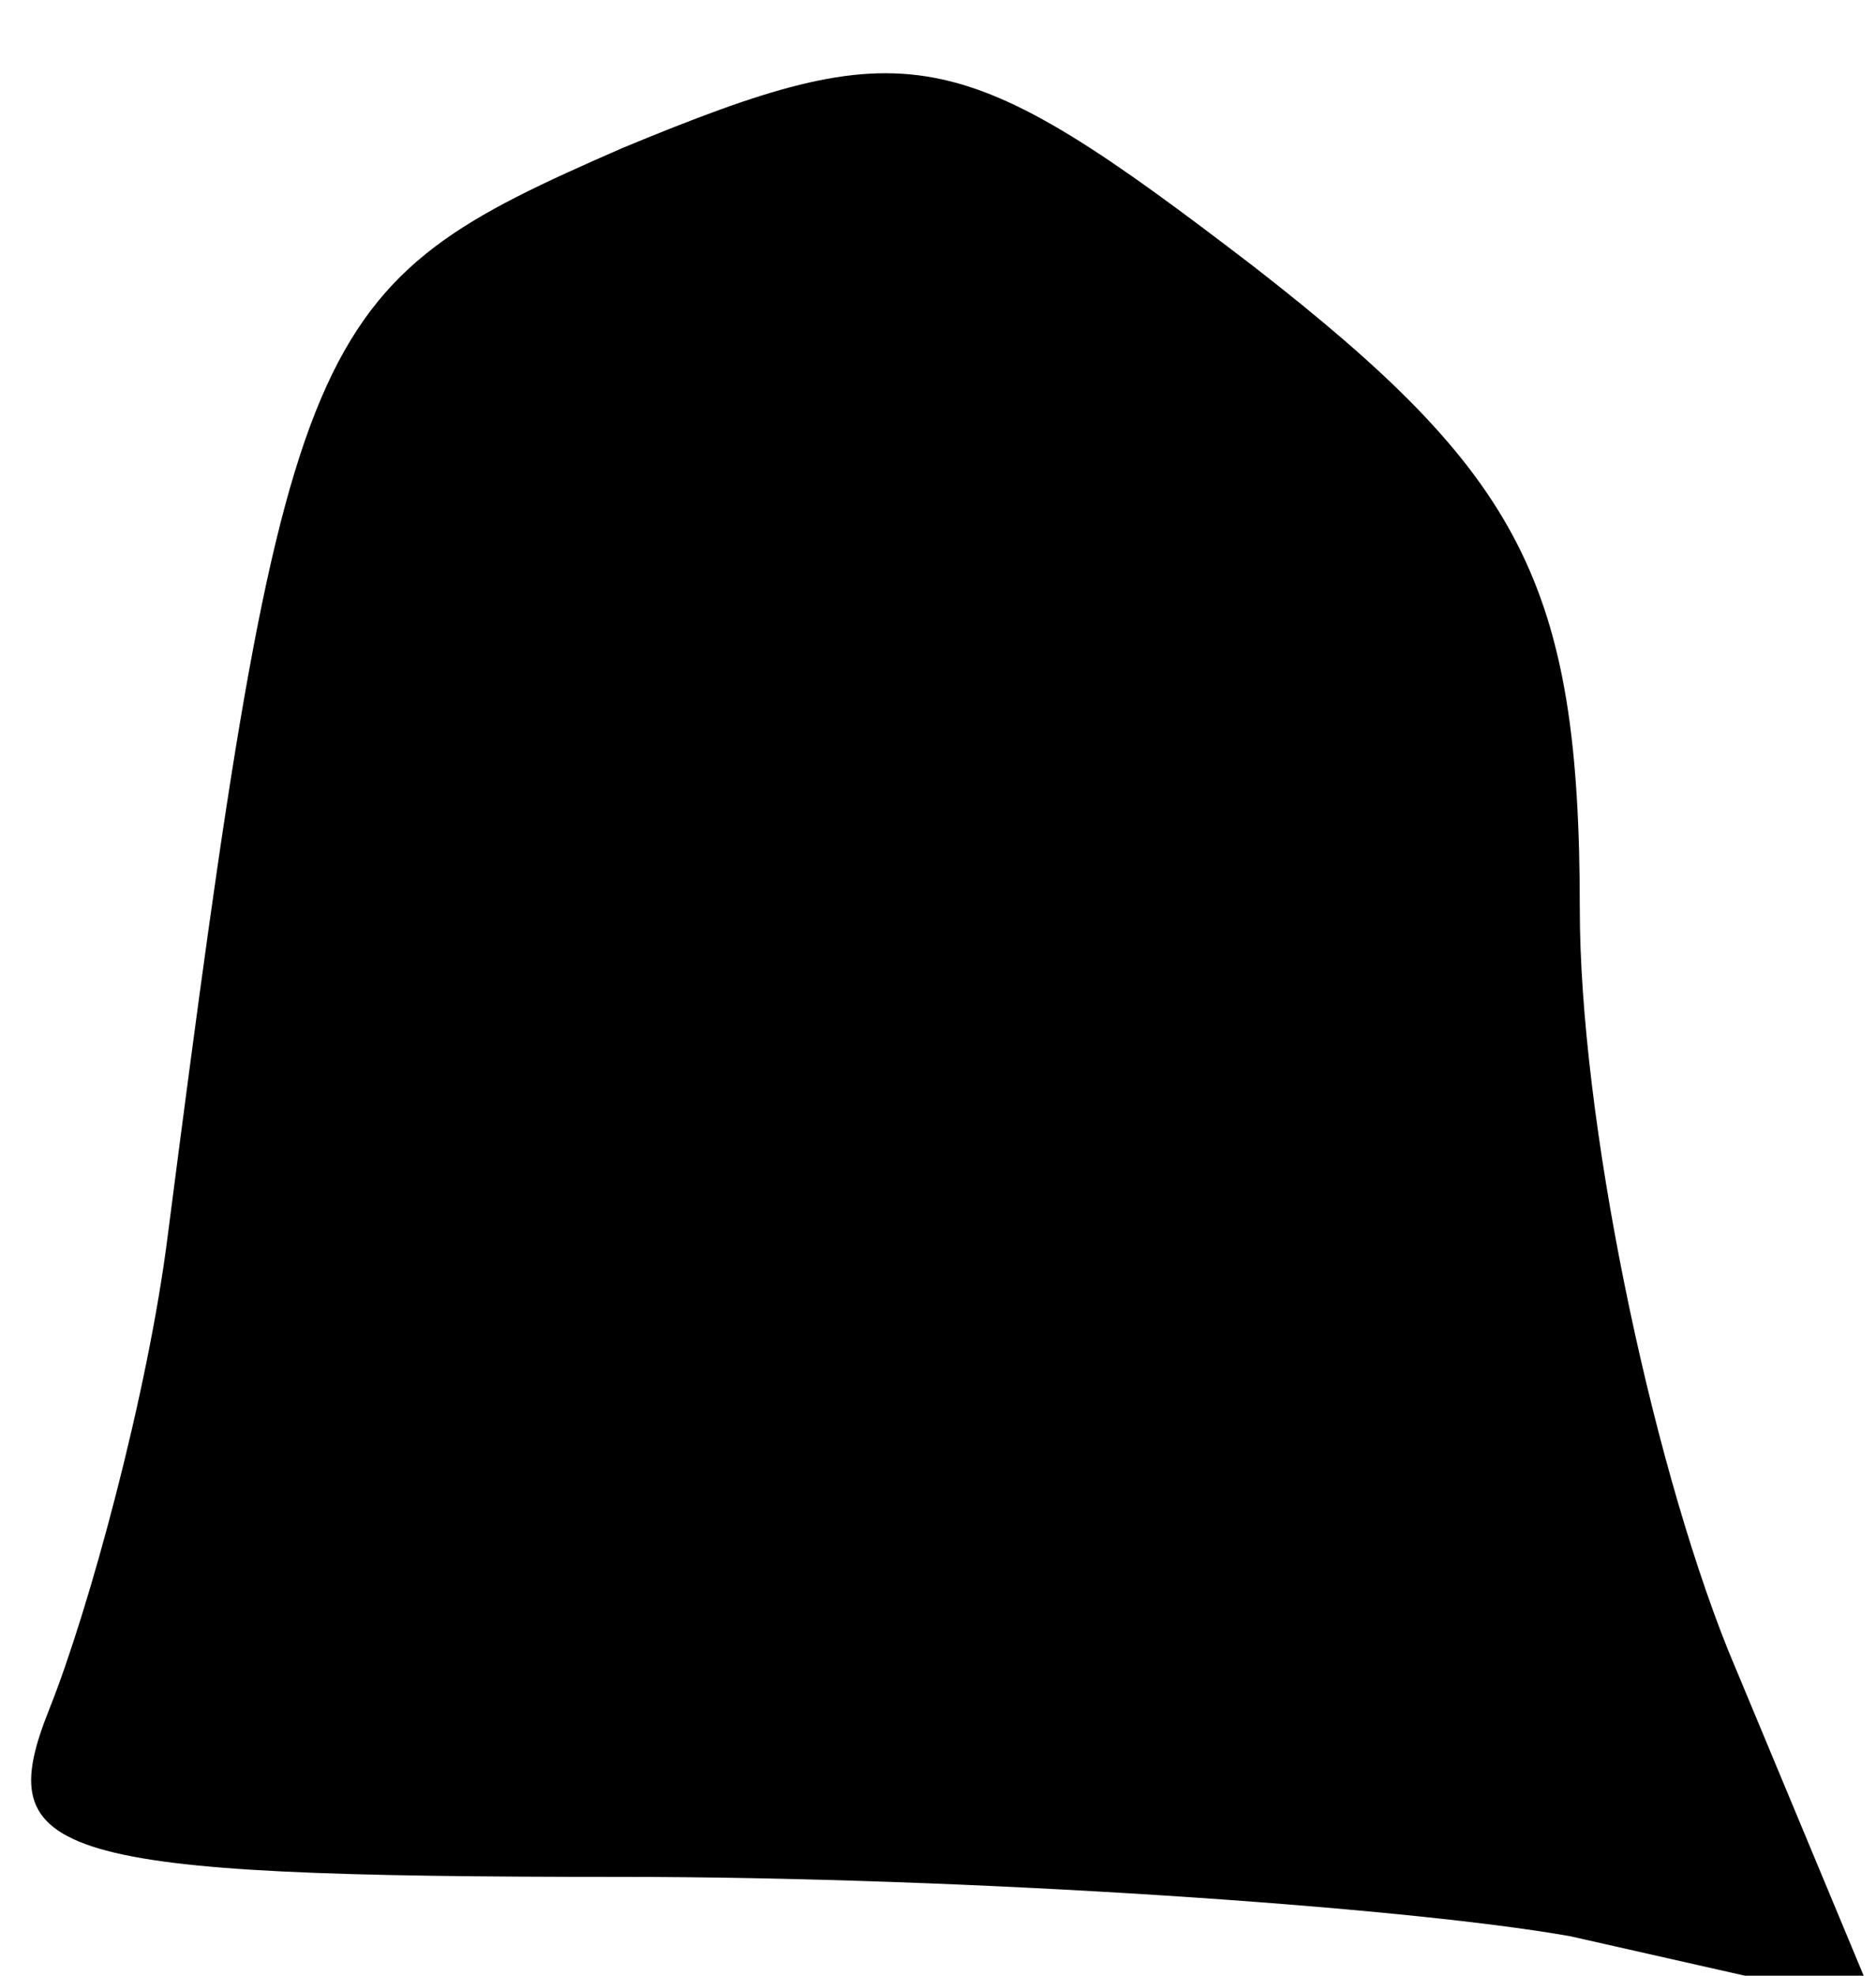 <?xml version="1.0" standalone="no"?>
<!DOCTYPE svg PUBLIC "-//W3C//DTD SVG 20010904//EN"
 "http://www.w3.org/TR/2001/REC-SVG-20010904/DTD/svg10.dtd">
<svg version="1.0" xmlns="http://www.w3.org/2000/svg"
 width="19pt" height="20pt" viewBox="0 0 19 20"
 preserveAspectRatio="xMidYMid meet">
<g transform="translate(0,20) scale(0.1,-0.1)"
fill="#000000" stroke="none">
<path fill="#000000" stroke="none" d="M63 185 c-32 -14 -34 -17 -46 -110 -2
-16 -8 -38 -12 -48 -6 -15 0 -17 58 -17 35 0 79 -3 96 -6 l31 -7 -15 36 c-8
20 -15 54 -15 75 0 33 -6 44 -33 65 -30 23 -35 24 -64 12z"/>
</g>
</svg>
